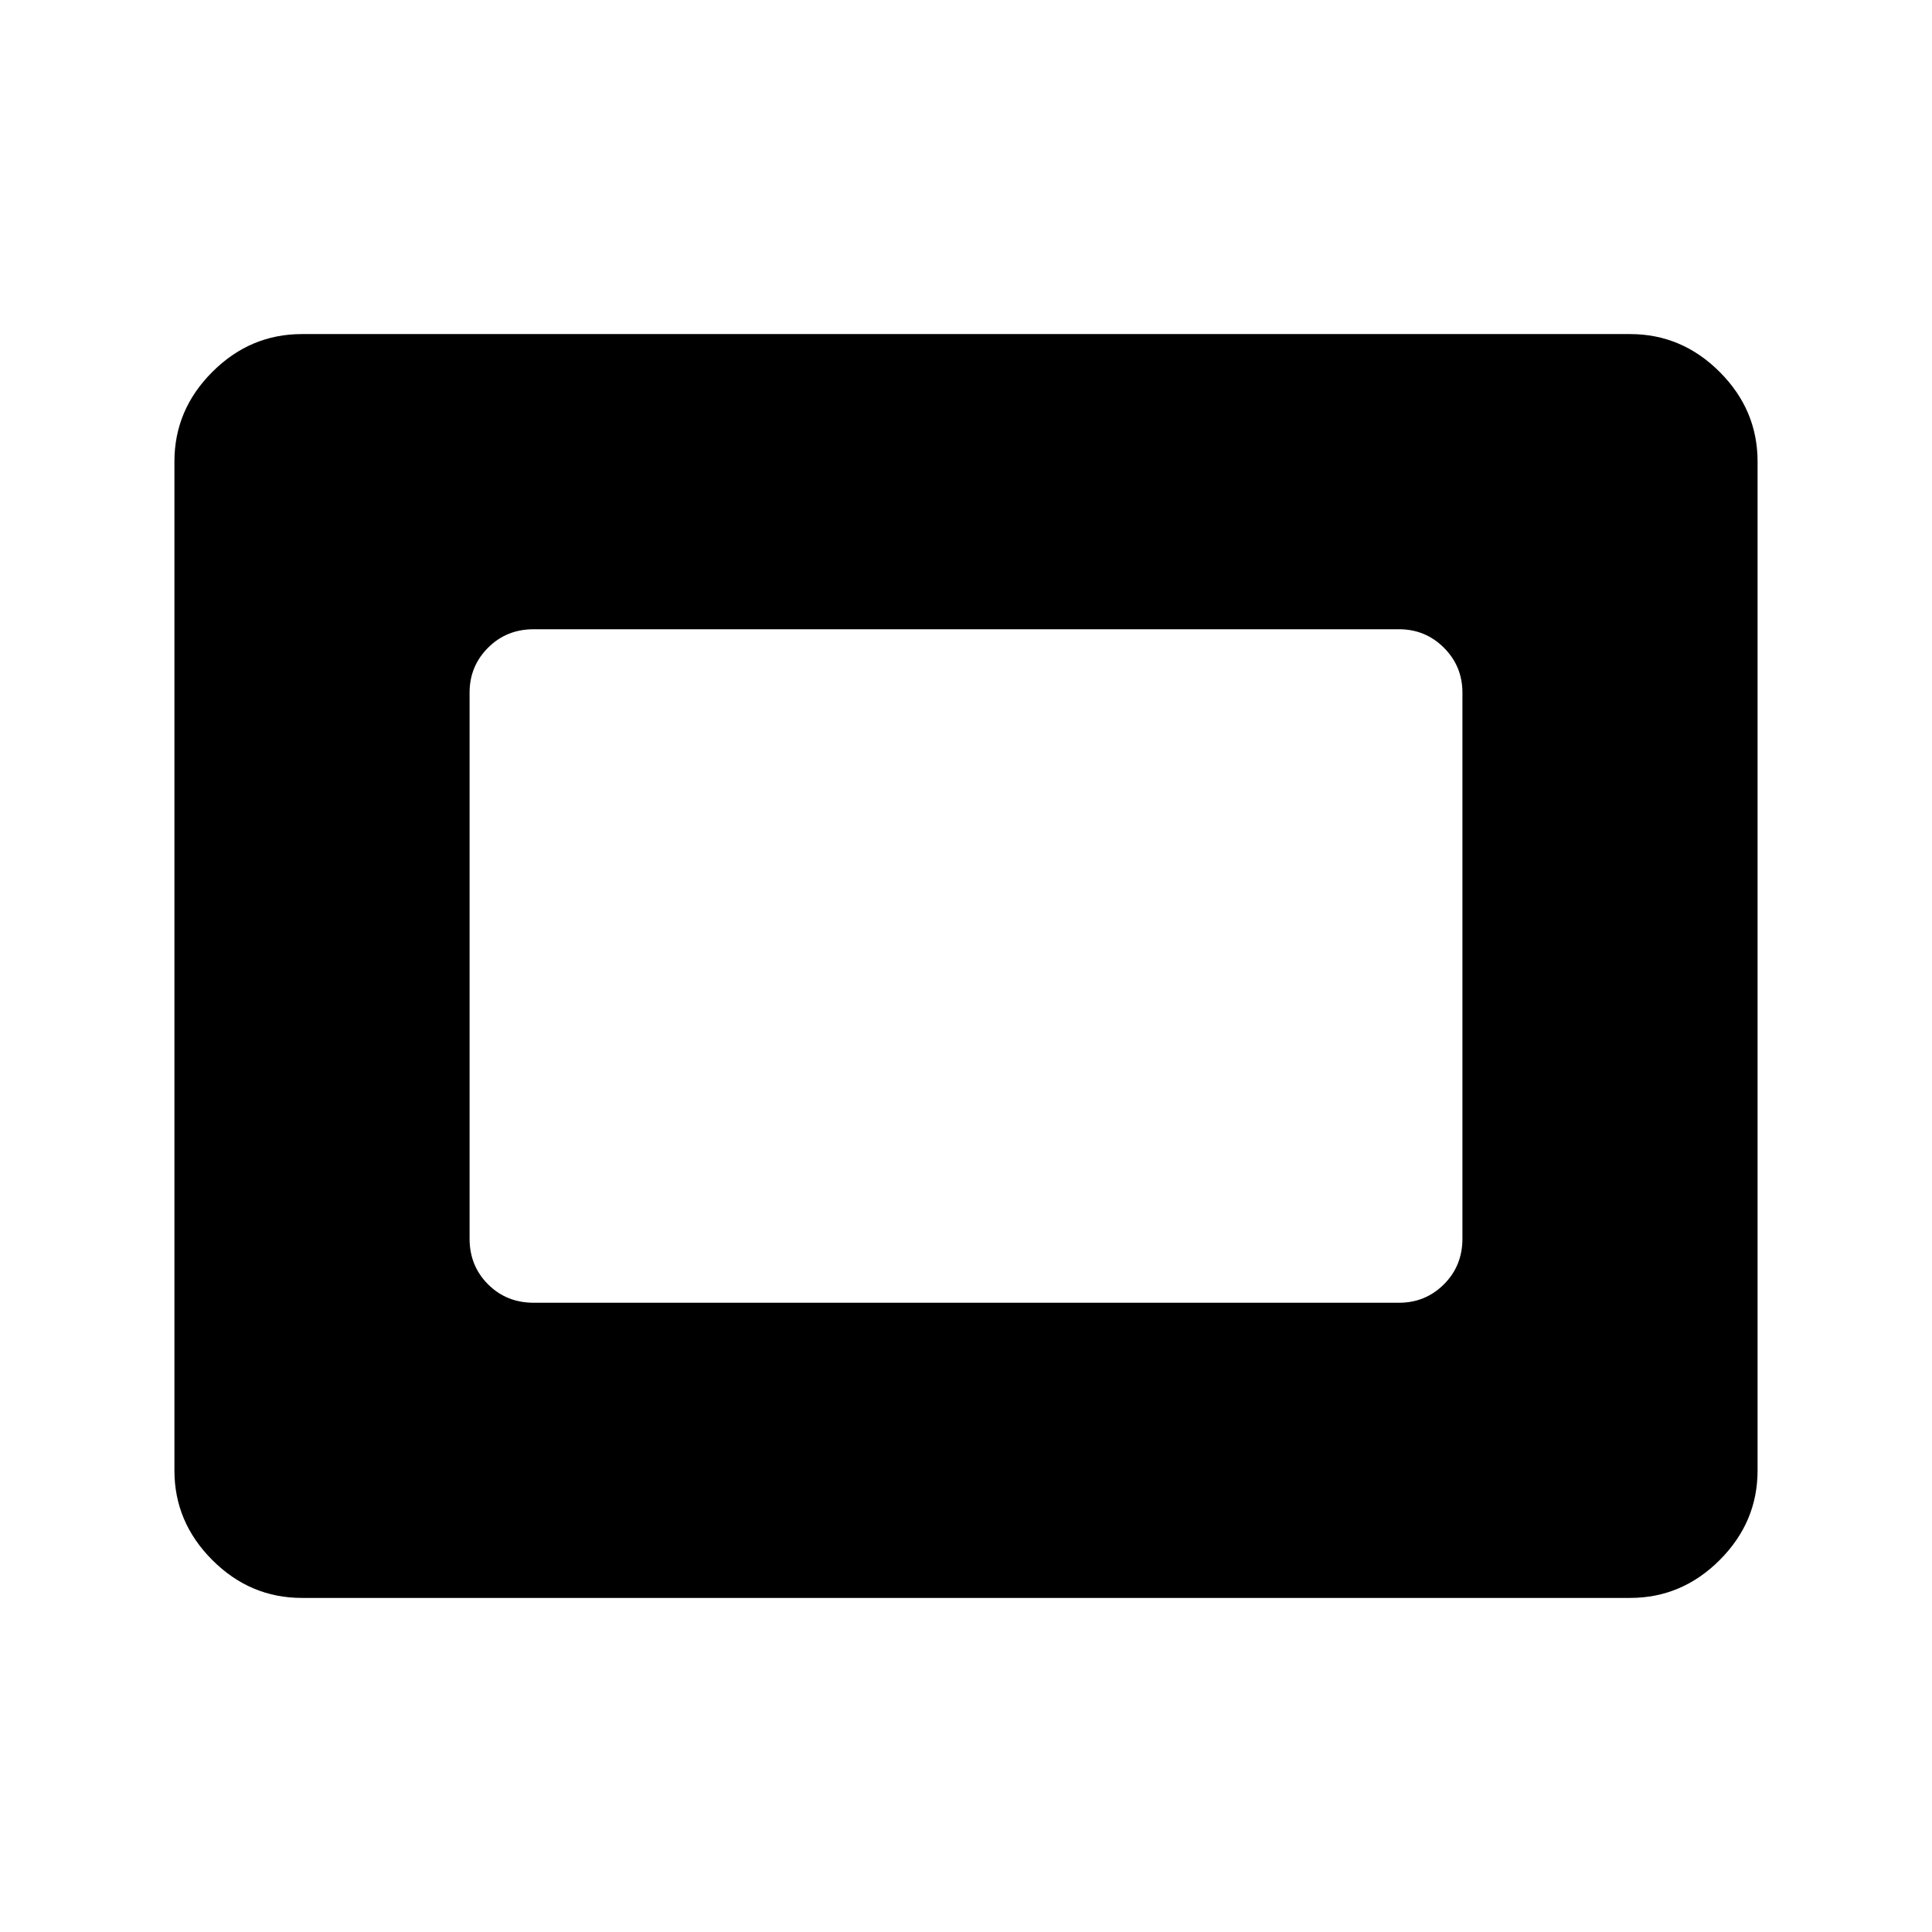 <svg xmlns="http://www.w3.org/2000/svg" height="40" viewBox="0 -960 960 960" width="40"><path d="M150-166q-25.69 0-44.51-18.82-18.82-18.83-18.82-44.51v-501.34q0-25.68 18.82-44.51Q124.31-794 150-794h660q25.69 0 44.51 18.82 18.82 18.83 18.82 44.51v501.34q0 25.68-18.82 44.51Q835.69-166 810-166H150Zm115.17-146.67h430q13.11 0 22.31-9.16 9.19-9.17 9.19-22.67v-271.33q0-13.12-9.19-22.31-9.2-9.19-22.31-9.19h-430q-13.5 0-22.67 9.19-9.17 9.19-9.17 22.31v271.33q0 13.5 9.17 22.67 9.17 9.16 22.67 9.16Z"/></svg>